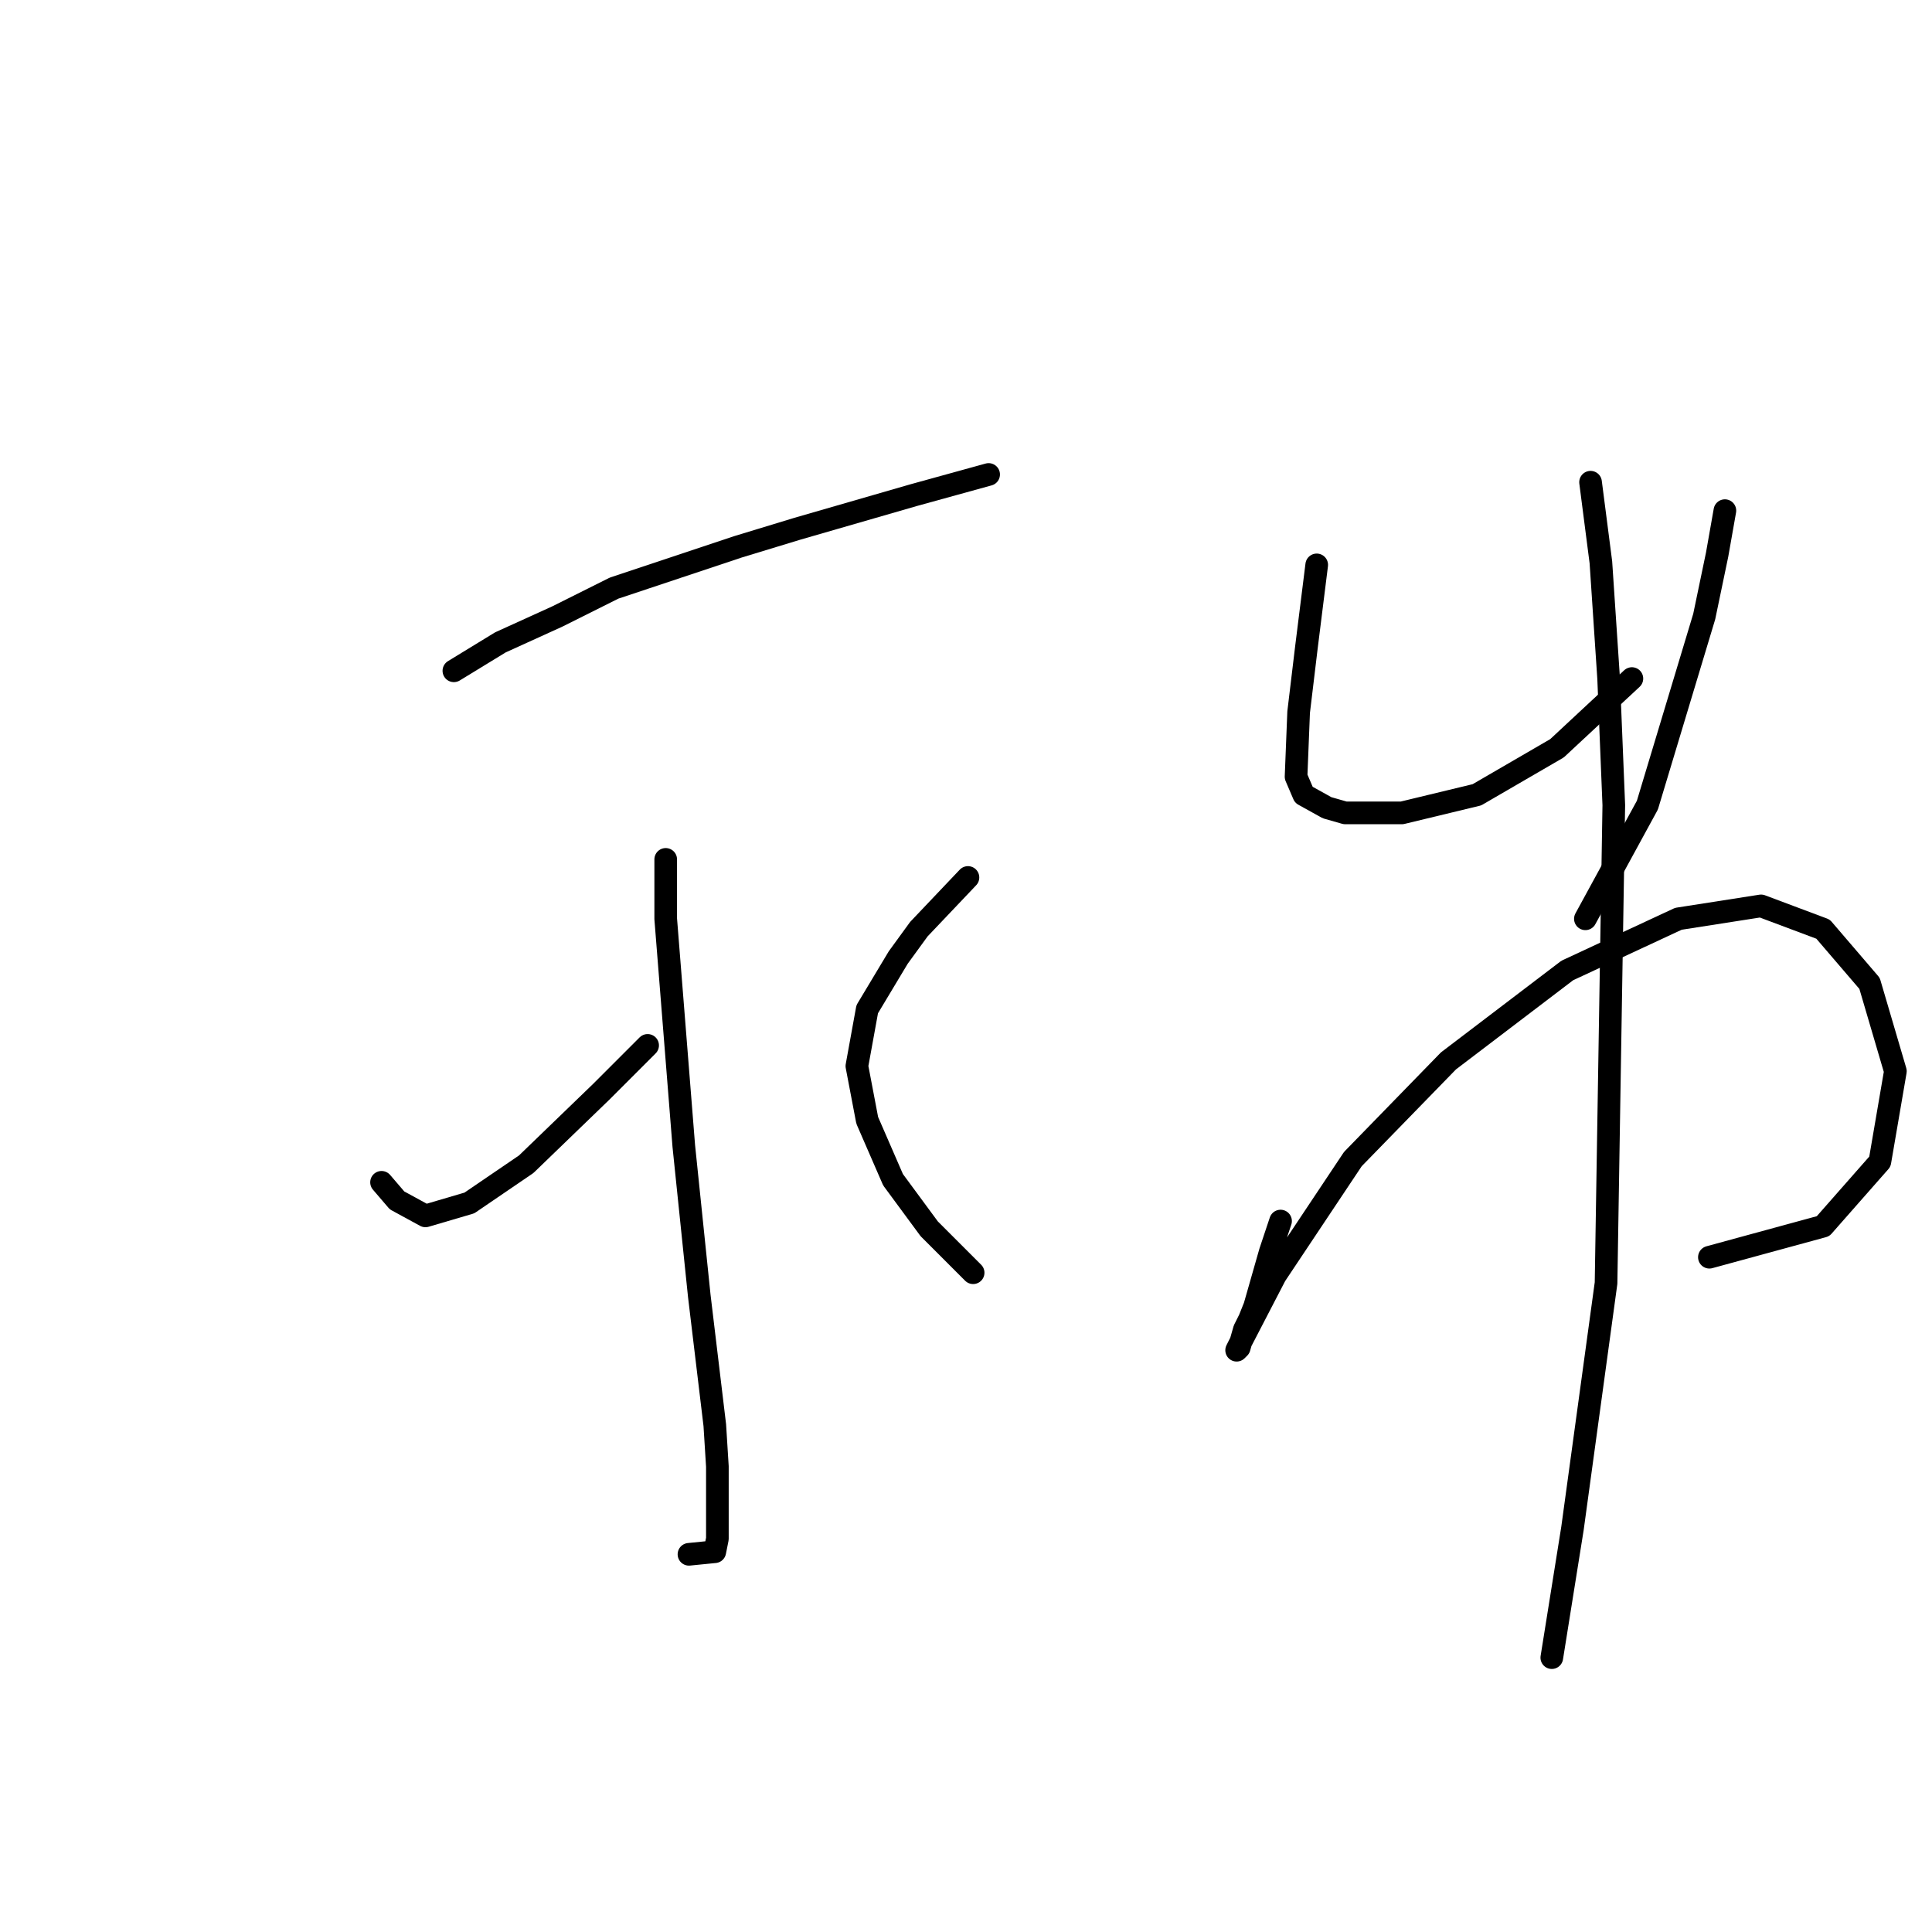 <?xml version="1.0" standalone="no"?>
    <svg width="256" height="256" xmlns="http://www.w3.org/2000/svg" version="1.1">
    <polyline stroke="black" stroke-width="3" stroke-linecap="round" fill="transparent" stroke-linejoin="round" points="60.141 88.885 66.303 85.119 73.833 81.696 81.364 77.931 97.795 72.454 105.668 70.058 121.072 65.608 130.999 62.869 130.999 62.869 " />
        <polyline stroke="black" stroke-width="3" stroke-linecap="round" fill="transparent" stroke-linejoin="round" points="88.21 113.873 88.21 121.746 90.607 151.869 92.66 171.723 94.714 188.839 95.057 194.316 95.057 203.9 94.714 205.612 91.291 205.954 91.291 205.954 " />
        <polyline stroke="black" stroke-width="3" stroke-linecap="round" fill="transparent" stroke-linejoin="round" points="50.556 156.662 52.61 159.058 56.376 161.112 62.195 159.4 69.726 154.266 79.653 144.681 85.814 138.519 85.814 138.519 " />
        <polyline stroke="black" stroke-width="3" stroke-linecap="round" fill="transparent" stroke-linejoin="round" points="128.26 116.269 121.757 123.116 119.018 126.881 114.91 133.727 113.541 141.258 114.91 148.446 118.333 156.319 123.126 162.823 128.945 168.643 128.945 168.643 " />
        <polyline stroke="black" stroke-width="3" stroke-linecap="round" fill="transparent" stroke-linejoin="round" points="174.472 74.85 173.787 80.327 173.103 85.804 172.076 94.362 171.734 102.919 172.76 105.316 175.841 107.027 178.237 107.712 185.768 107.712 195.695 105.316 206.307 99.154 216.234 89.912 216.234 89.912 " />
        <polyline stroke="black" stroke-width="3" stroke-linecap="round" fill="transparent" stroke-linejoin="round" points="228.557 67.662 227.53 73.481 225.818 81.696 218.287 106.685 210.072 121.746 210.072 121.746 " />
        <polyline stroke="black" stroke-width="3" stroke-linecap="round" fill="transparent" stroke-linejoin="round" points="169.68 161.796 168.31 165.904 166.257 173.093 165.572 174.804 164.887 176.173 164.203 178.569 163.86 178.912 164.203 178.227 168.995 168.985 179.264 153.581 191.93 140.573 207.676 128.592 222.395 121.746 233.349 120.035 241.564 123.116 247.726 130.304 251.149 141.942 249.095 153.923 241.564 162.481 226.503 166.589 226.503 166.589 " />
        <polyline stroke="black" stroke-width="3" stroke-linecap="round" fill="transparent" stroke-linejoin="round" points="210.757 63.896 212.126 74.508 213.153 89.912 213.837 106.685 212.81 170.012 208.36 202.531 205.622 219.646 205.622 219.646 " />
        </svg>